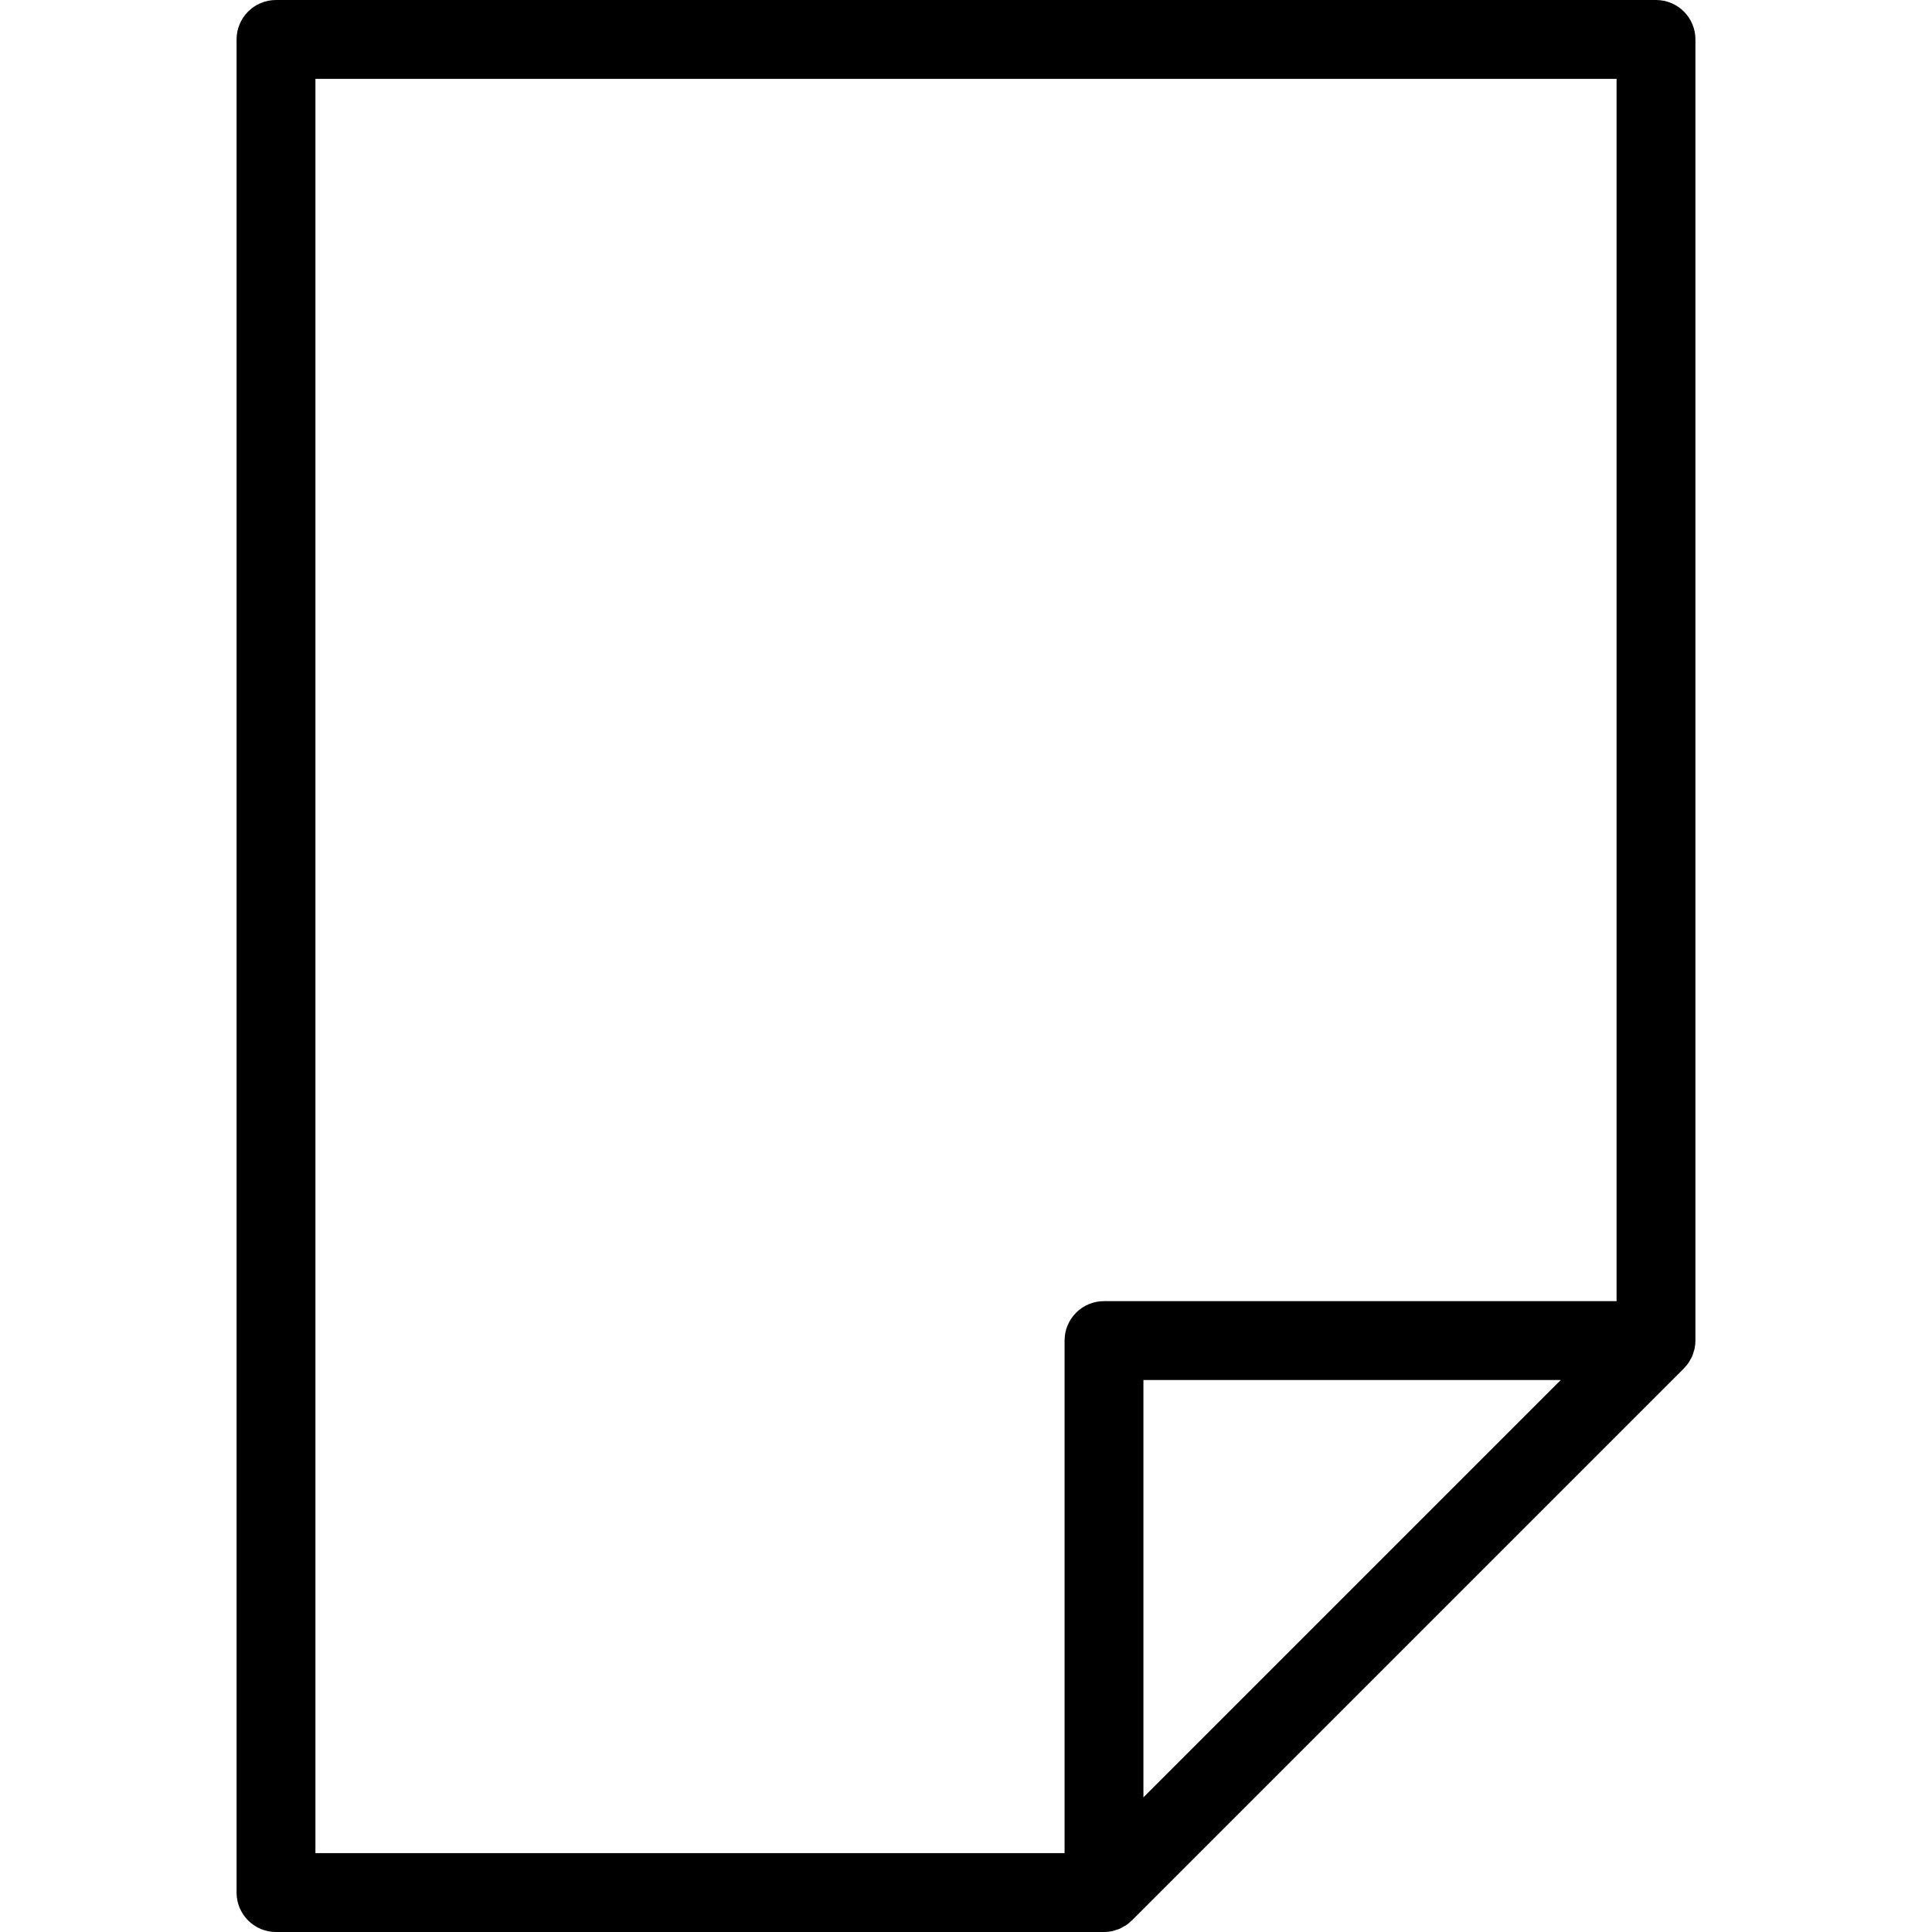 <?xml version="1.0" encoding="iso-8859-1"?>
<!-- Generator: Adobe Illustrator 19.0.0, SVG Export Plug-In . SVG Version: 6.00 Build 0)  -->
<svg version="1.1" id="Layer_1" xmlns="http://www.w3.org/2000/svg" xmlns:xlink="http://www.w3.org/1999/xlink" x="0px" y="0px"
	 viewBox="0 0 512 512" style="enable-background:new 0 0 512 512;" xml:space="preserve">
<g>
	<g>
		<path d="M438.857,0H73.143c-5.77,0-10.449,4.679-10.449,10.449v491.102c0,5.77,4.679,10.449,10.449,10.449h219.429
			c0.7,0,1.392-0.071,2.067-0.209c0.42-0.084,0.812-0.235,1.212-0.367c0.246-0.082,0.502-0.13,0.74-0.23
			c0.428-0.18,0.821-0.418,1.218-0.65c0.19-0.111,0.394-0.191,0.577-0.314c0.49-0.329,0.937-0.712,1.363-1.117
			c0.066-0.062,0.146-0.107,0.211-0.172l146.286-146.286c0.065-0.065,0.11-0.144,0.173-0.211c0.405-0.426,0.788-0.874,1.117-1.364
			c0.122-0.181,0.202-0.385,0.312-0.574c0.233-0.398,0.473-0.792,0.652-1.222c0.098-0.235,0.146-0.487,0.227-0.73
			c0.135-0.403,0.286-0.799,0.371-1.222c0.136-0.676,0.208-1.367,0.208-2.067V10.449C449.306,4.679,444.628,0,438.857,0z
			 M303.02,476.325V365.714h110.611L303.02,476.325z M428.408,344.816H292.571c-5.77,0-10.449,4.679-10.449,10.449v135.837H83.592
			V20.898h344.816V344.816z"/>
	</g>
</g>
<g>
</g>
<g>
</g>
<g>
</g>
<g>
</g>
<g>
</g>
<g>
</g>
<g>
</g>
<g>
</g>
<g>
</g>
<g>
</g>
<g>
</g>
<g>
</g>
<g>
</g>
<g>
</g>
<g>
</g>
</svg>
